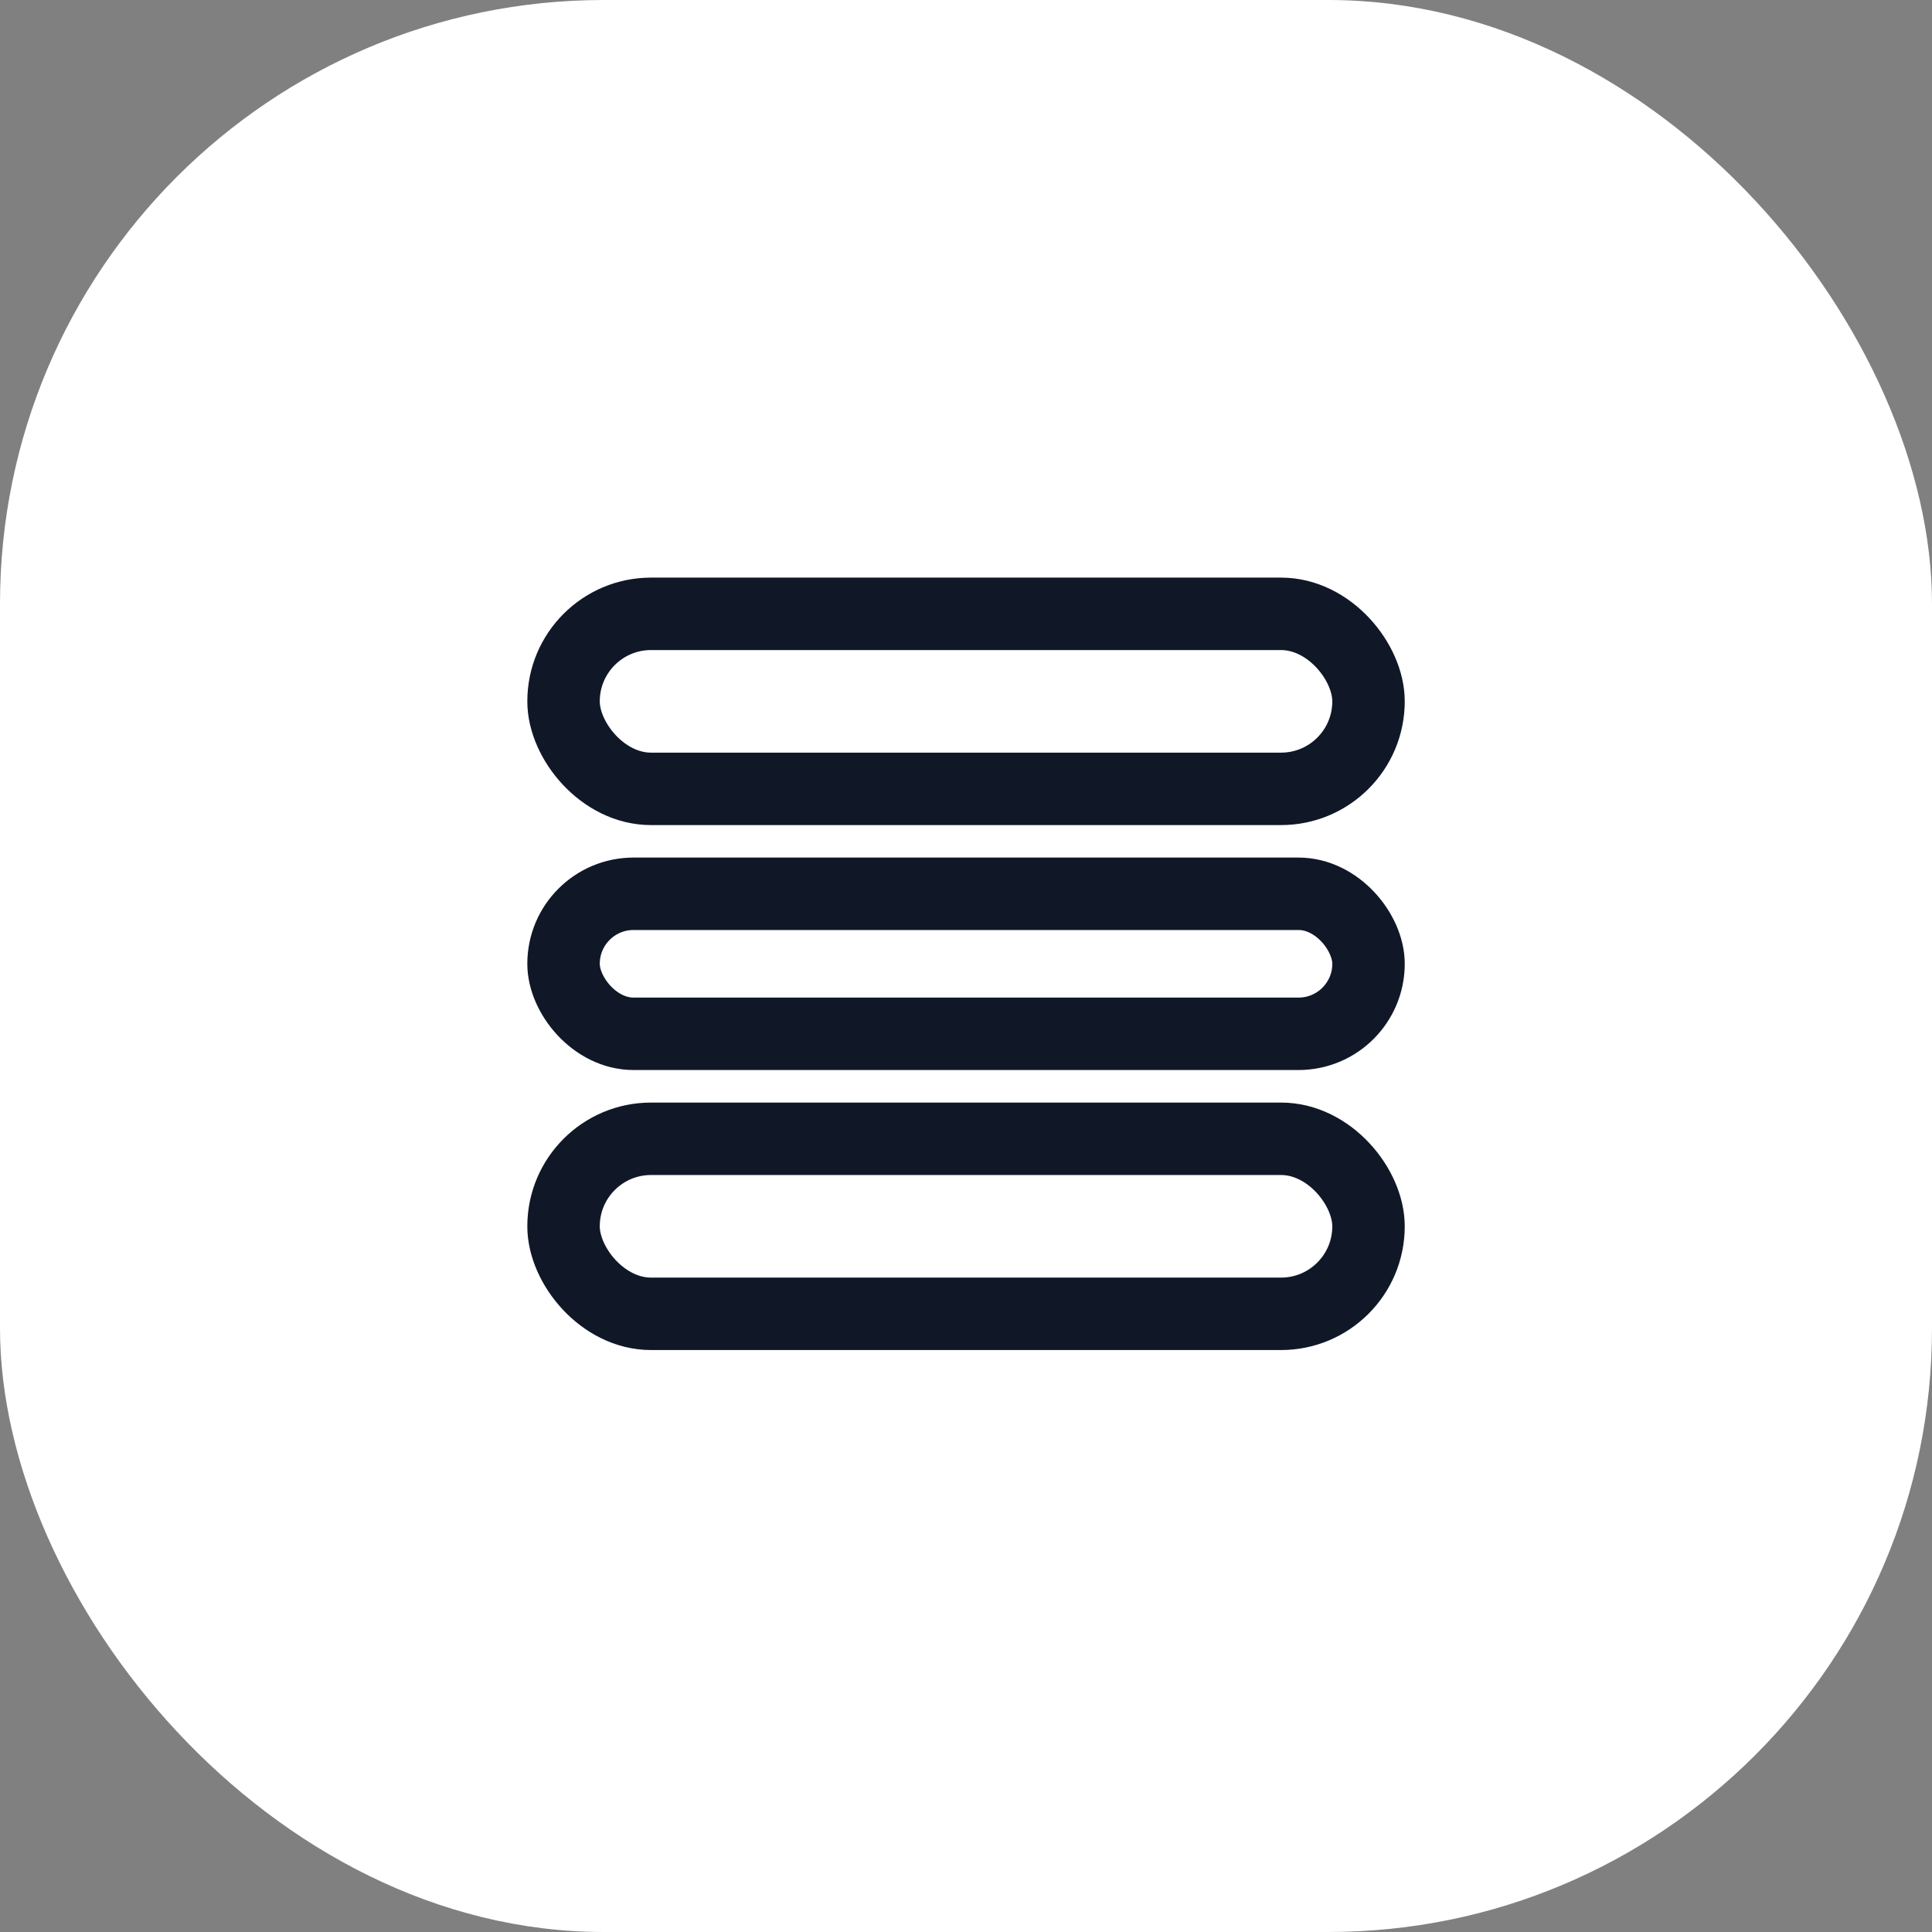 <svg width="32" height="32" viewBox="0 0 32 32" fill="none" xmlns="http://www.w3.org/2000/svg">
<rect x="0" y="0" width="32" height="32" fill="#808080" stroke="none"/>
<rect width="32" height="32" rx="10" fill="white"/>
<rect width="20" height="20" transform="translate(6 6)" fill="white"/>
<rect x="9.334" y="10.167" width="13.333" height="2.899" rx="1.449" stroke="#101828" stroke-width="1.2"/>
<rect x="9.334" y="14.804" width="13.333" height="2.319" rx="1.159" stroke="#101828" stroke-width="1.2"/>
<rect x="9.334" y="18.862" width="13.333" height="2.899" rx="1.449" stroke="#101828" stroke-width="1.2"/>
</svg>
